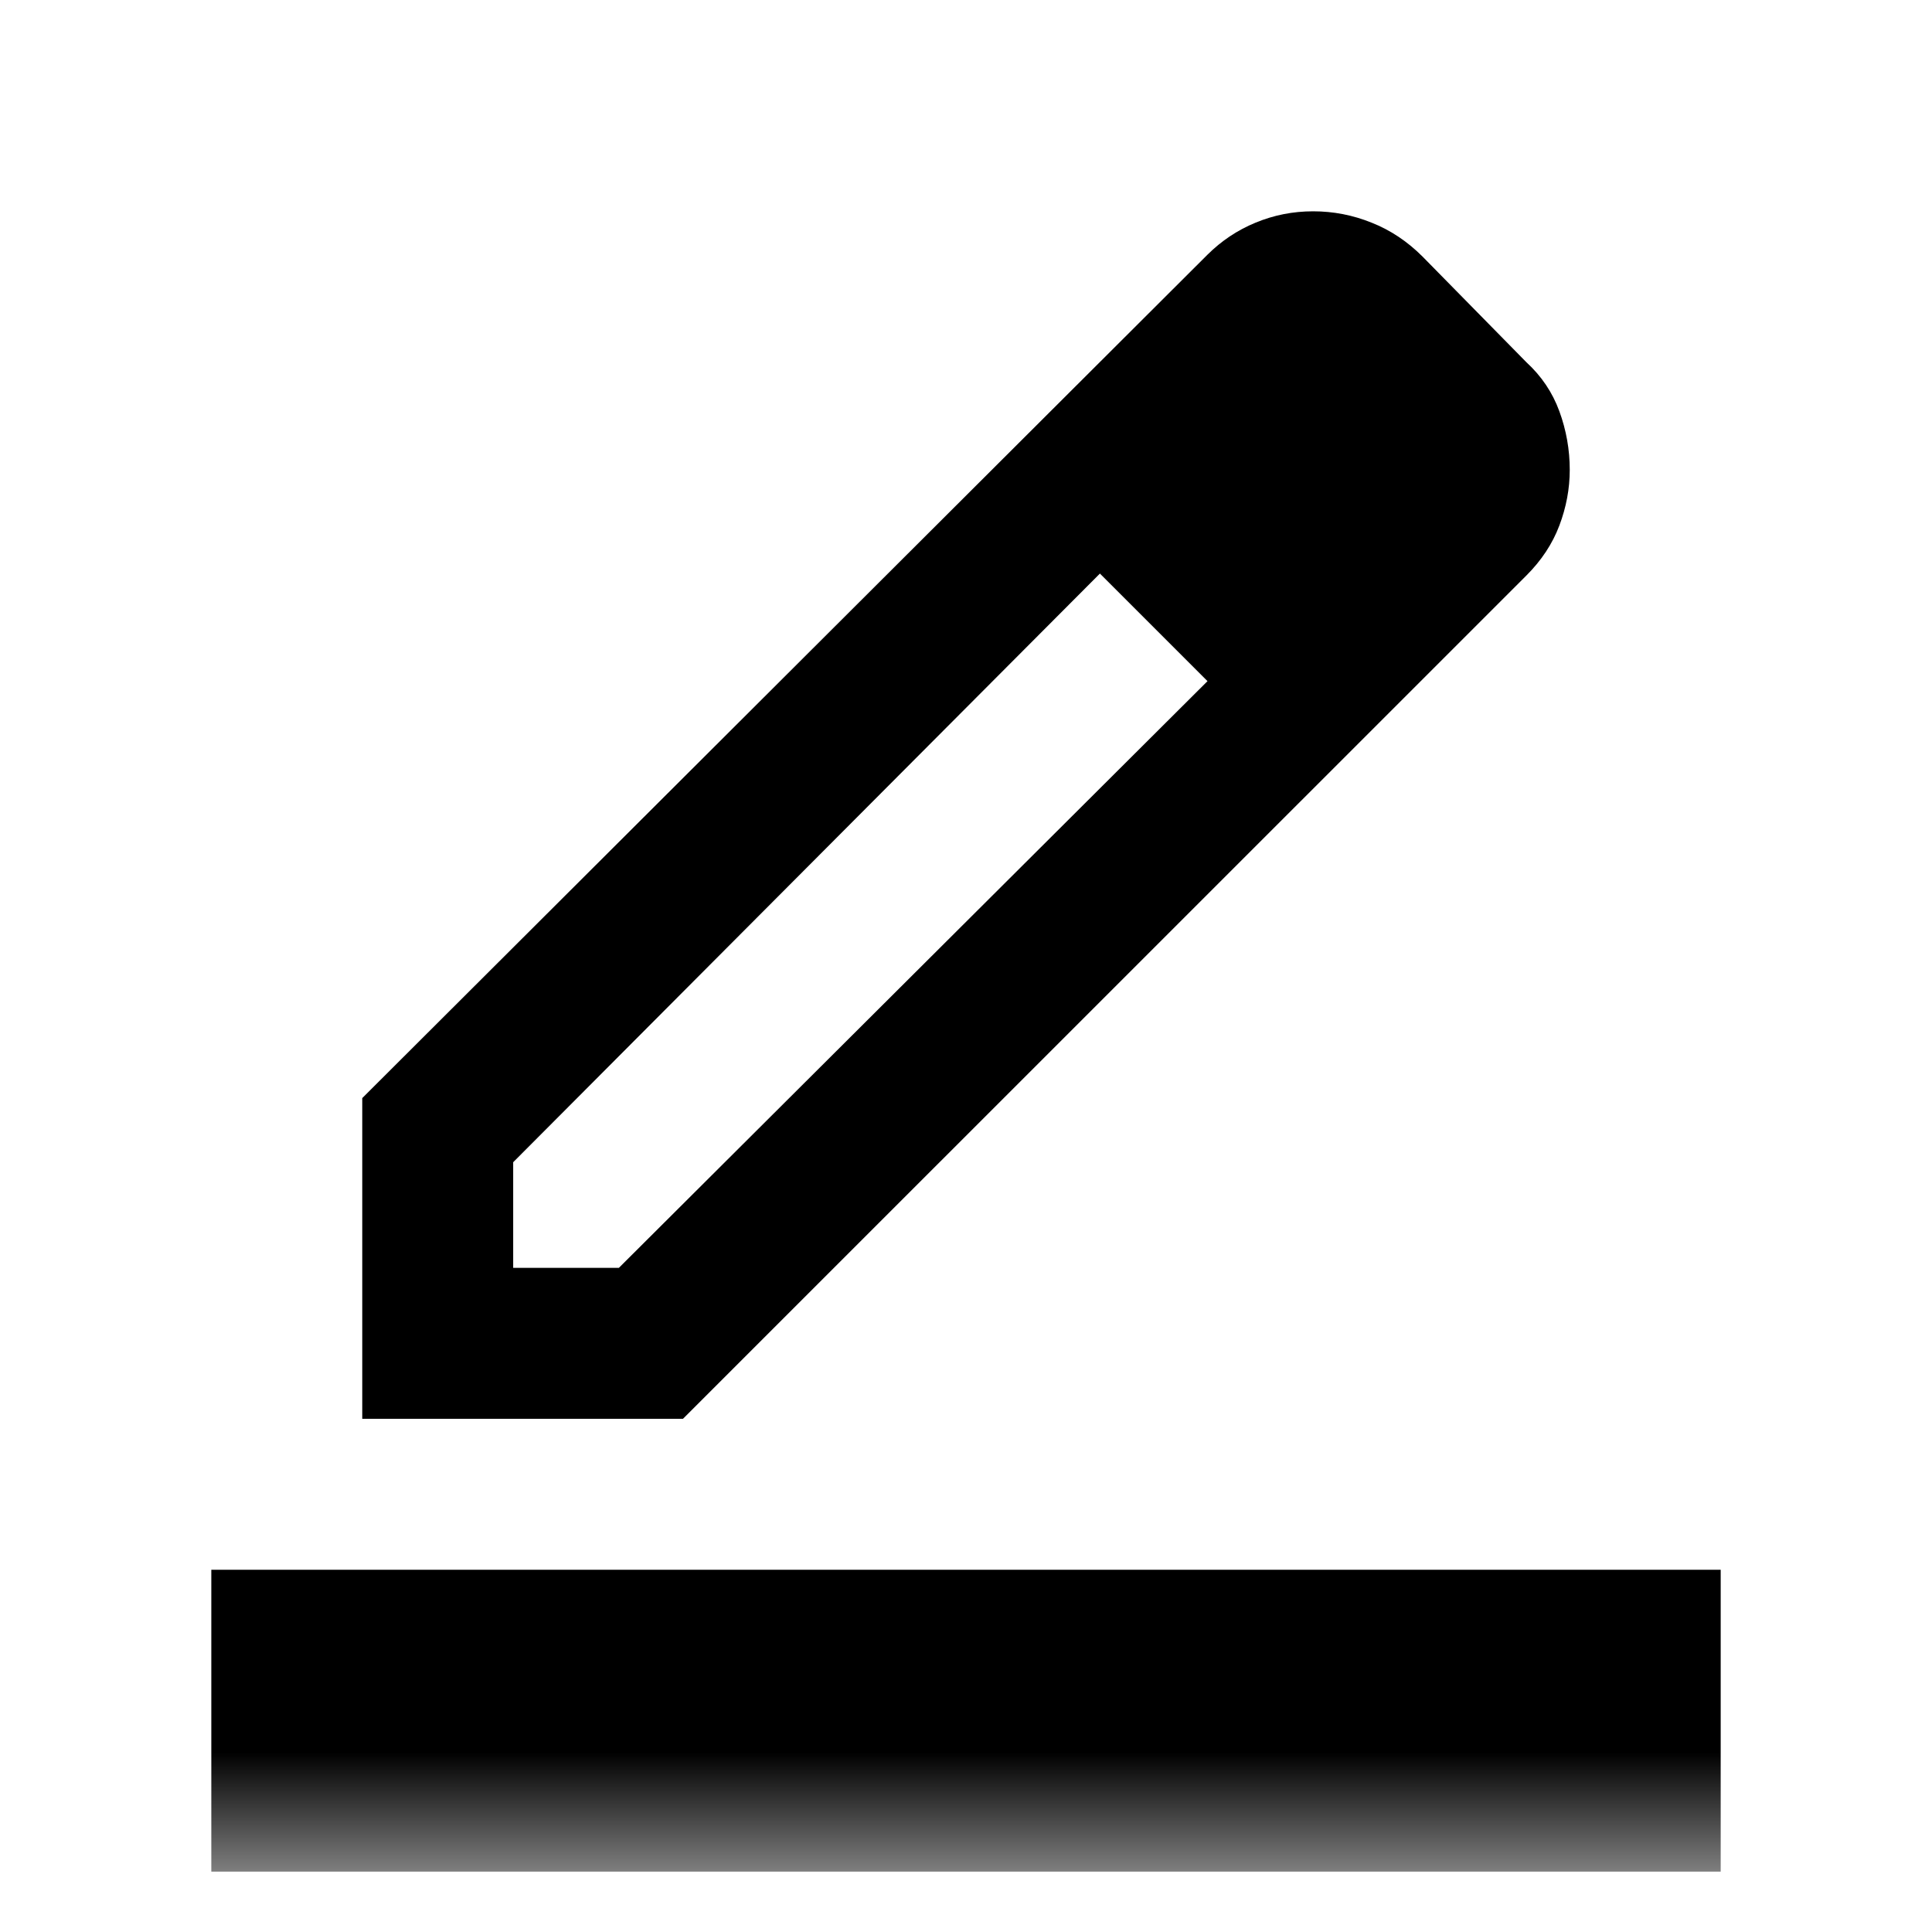 <svg width="16" height="16" viewBox="0 0 16 16" fill="none" xmlns="http://www.w3.org/2000/svg">
<mask id="mask0_54_912" style="mask-type:alpha" maskUnits="userSpaceOnUse" x="0" y="0" width="16" height="16">
<rect x="0.5" y="0.5" width="15" height="15" fill="currentColor"/>
</mask>
<g mask="url(#mask0_54_912)">
<path d="M1.75 15.5V13H14.25V15.5H1.75ZM4.25 10.5H5.125L10 5.641L9.109 4.75L4.25 9.625V10.5ZM3 11.75V9.094L10 2.109C10.115 1.995 10.247 1.906 10.398 1.844C10.55 1.781 10.708 1.75 10.875 1.75C11.042 1.75 11.203 1.781 11.359 1.844C11.516 1.906 11.656 2 11.781 2.125L12.641 3C12.766 3.115 12.857 3.25 12.914 3.406C12.971 3.562 13 3.724 13 3.891C13 4.047 12.971 4.201 12.914 4.352C12.857 4.503 12.766 4.641 12.641 4.766L5.656 11.75H3Z" fill="currentColor"/>
</g>
</svg>
